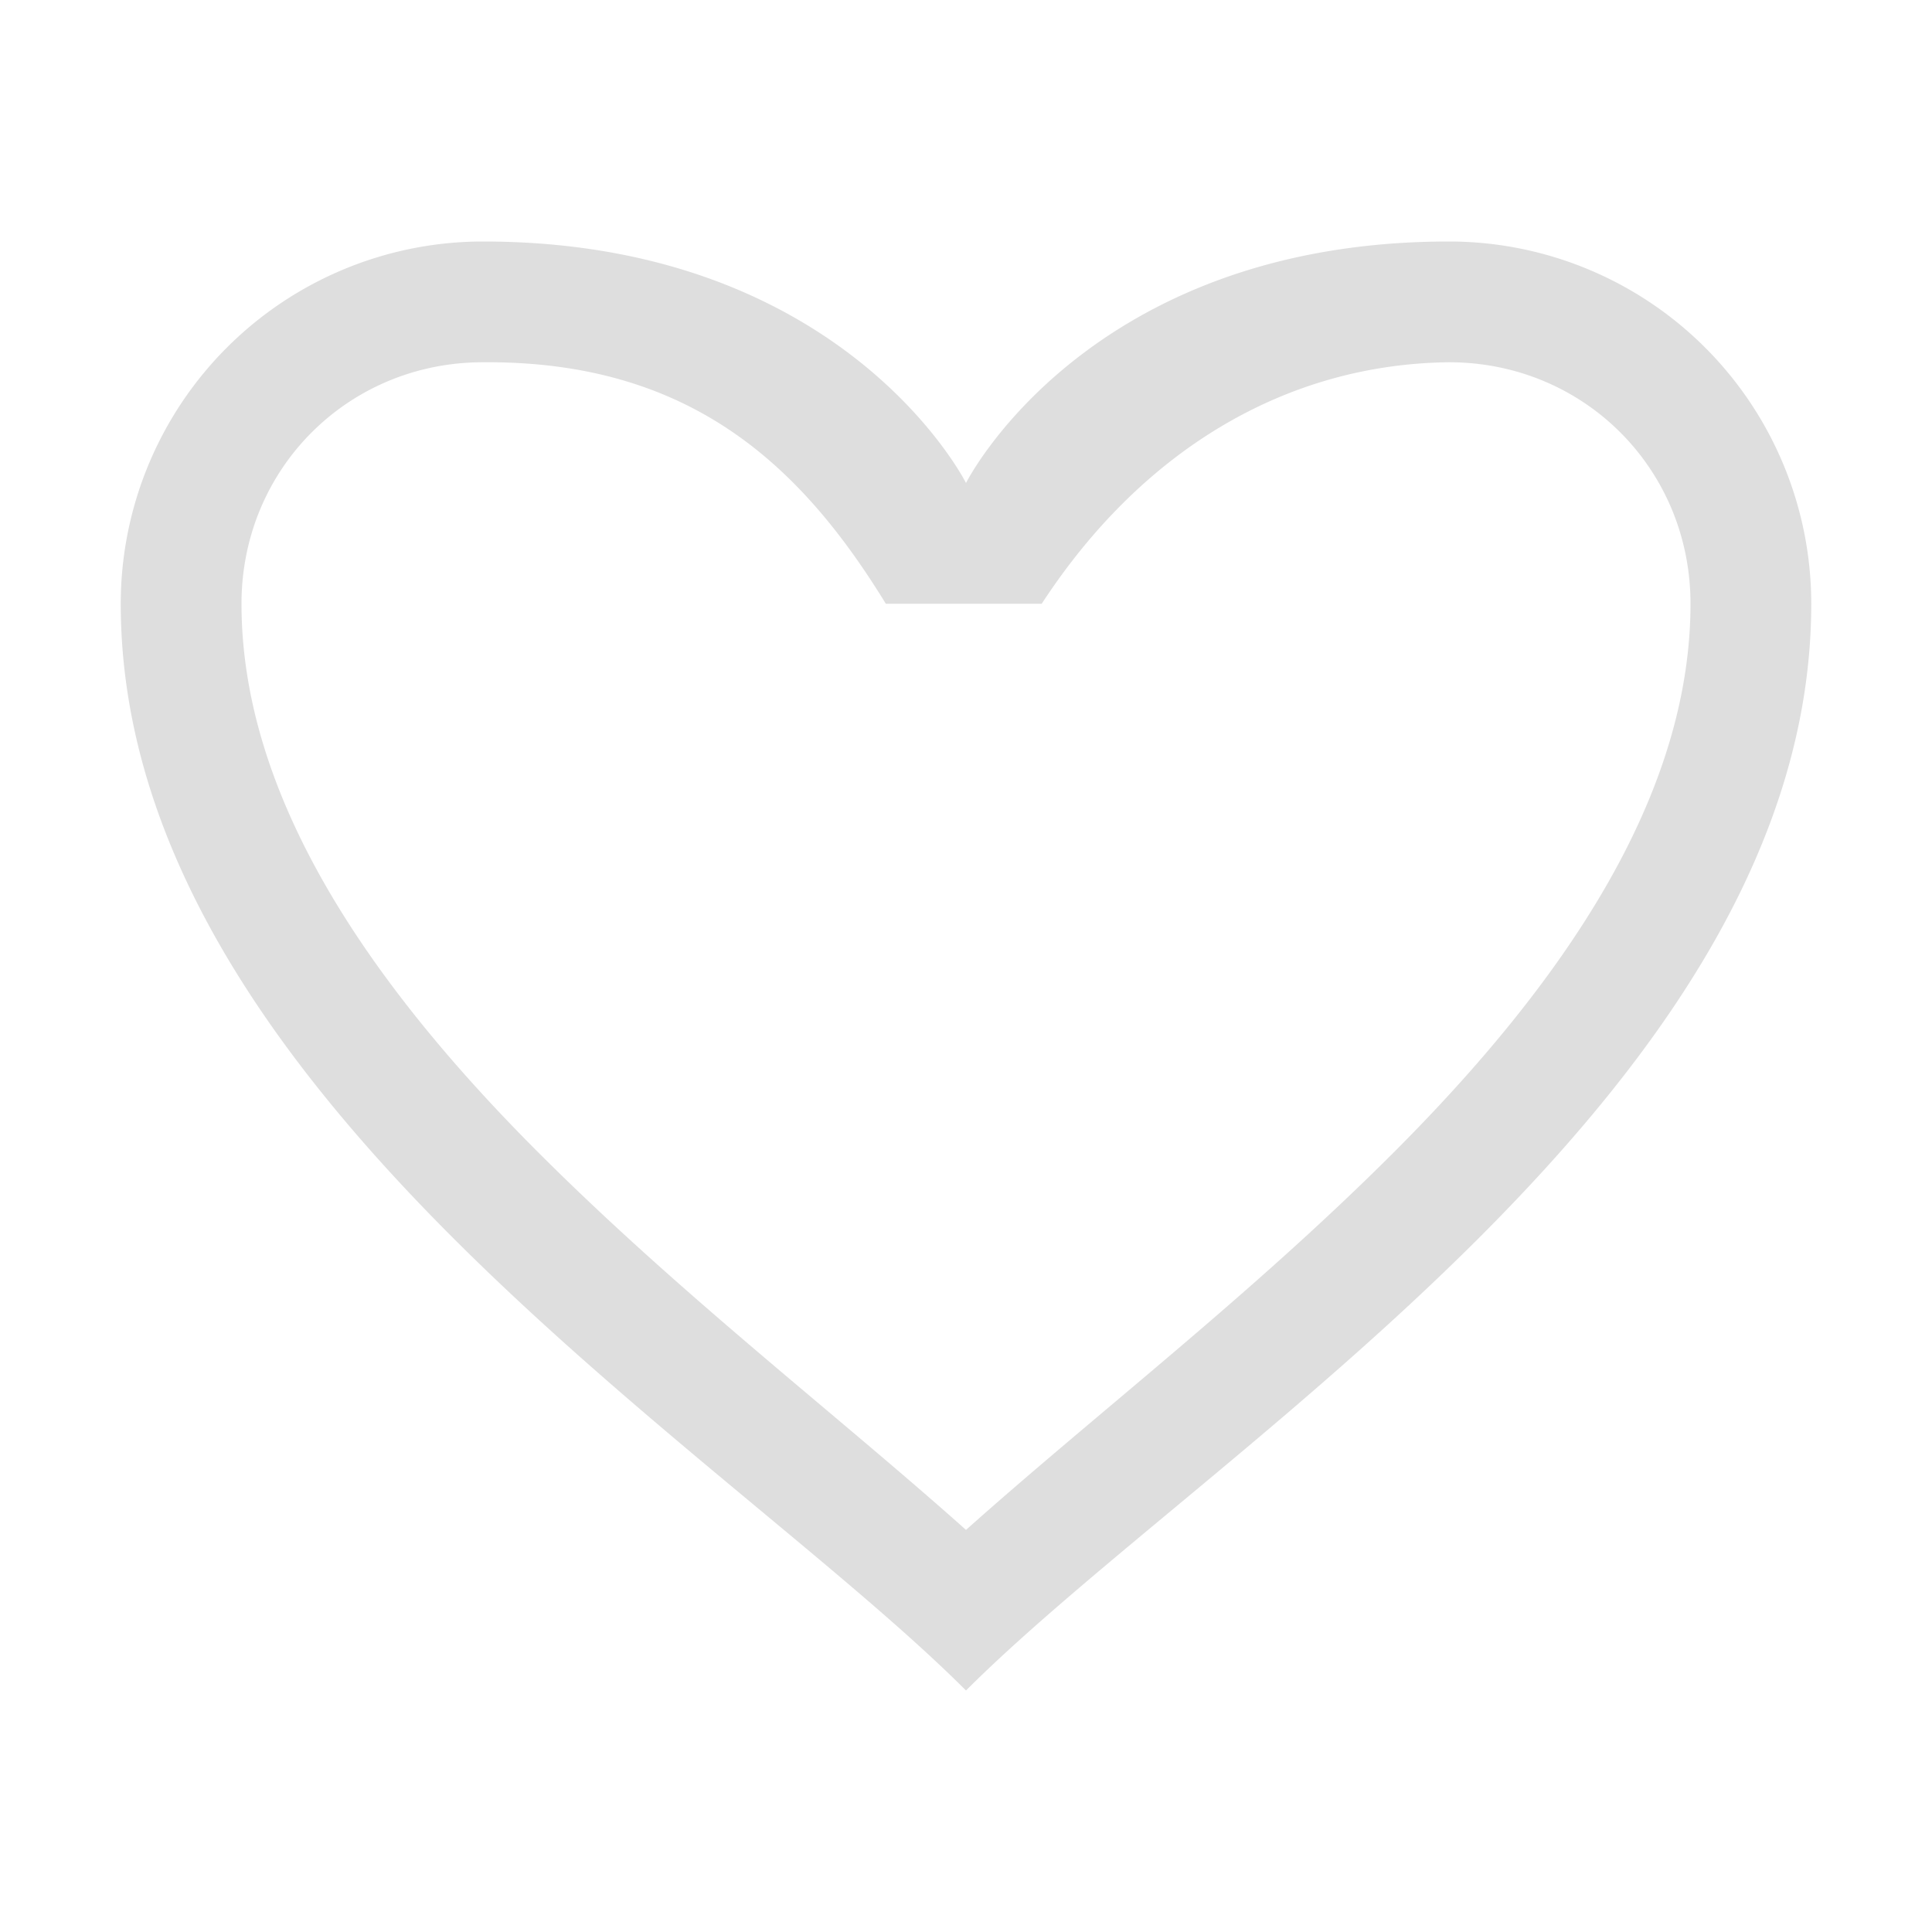 <svg xmlns="http://www.w3.org/2000/svg" viewBox="0 0 16 16">
<defs id="defs3051">
<style id="current-color-scheme" type="text/css">
.ColorScheme-Contrast{color:#dedede}
</style>
</defs>
<path d="M4 2a3 3 0 0 0-3 3c0 4 5 7 7 9 2-2 7-5 7-9a3 3 0 0 0-3-3C9 2 8 4 8 4S7 2 4 2m0 1c1.72-.013 2.636.858 3.336 2h1.291C9.444 3.748 10.628 3.016 12 3c1.117 0 2 .883 2 2 0 1.583-1.036 3.122-2.457 4.543C10.358 10.728 9.076 11.709 8 12.67c-1.076-.96-2.358-1.942-3.543-3.127C3.036 8.122 2 6.583 2 5c0-1.117.883-2 2-2" class="ColorScheme-Contrast" style="fill:currentColor;fill-opacity:1;stroke:none"/>
</svg>
